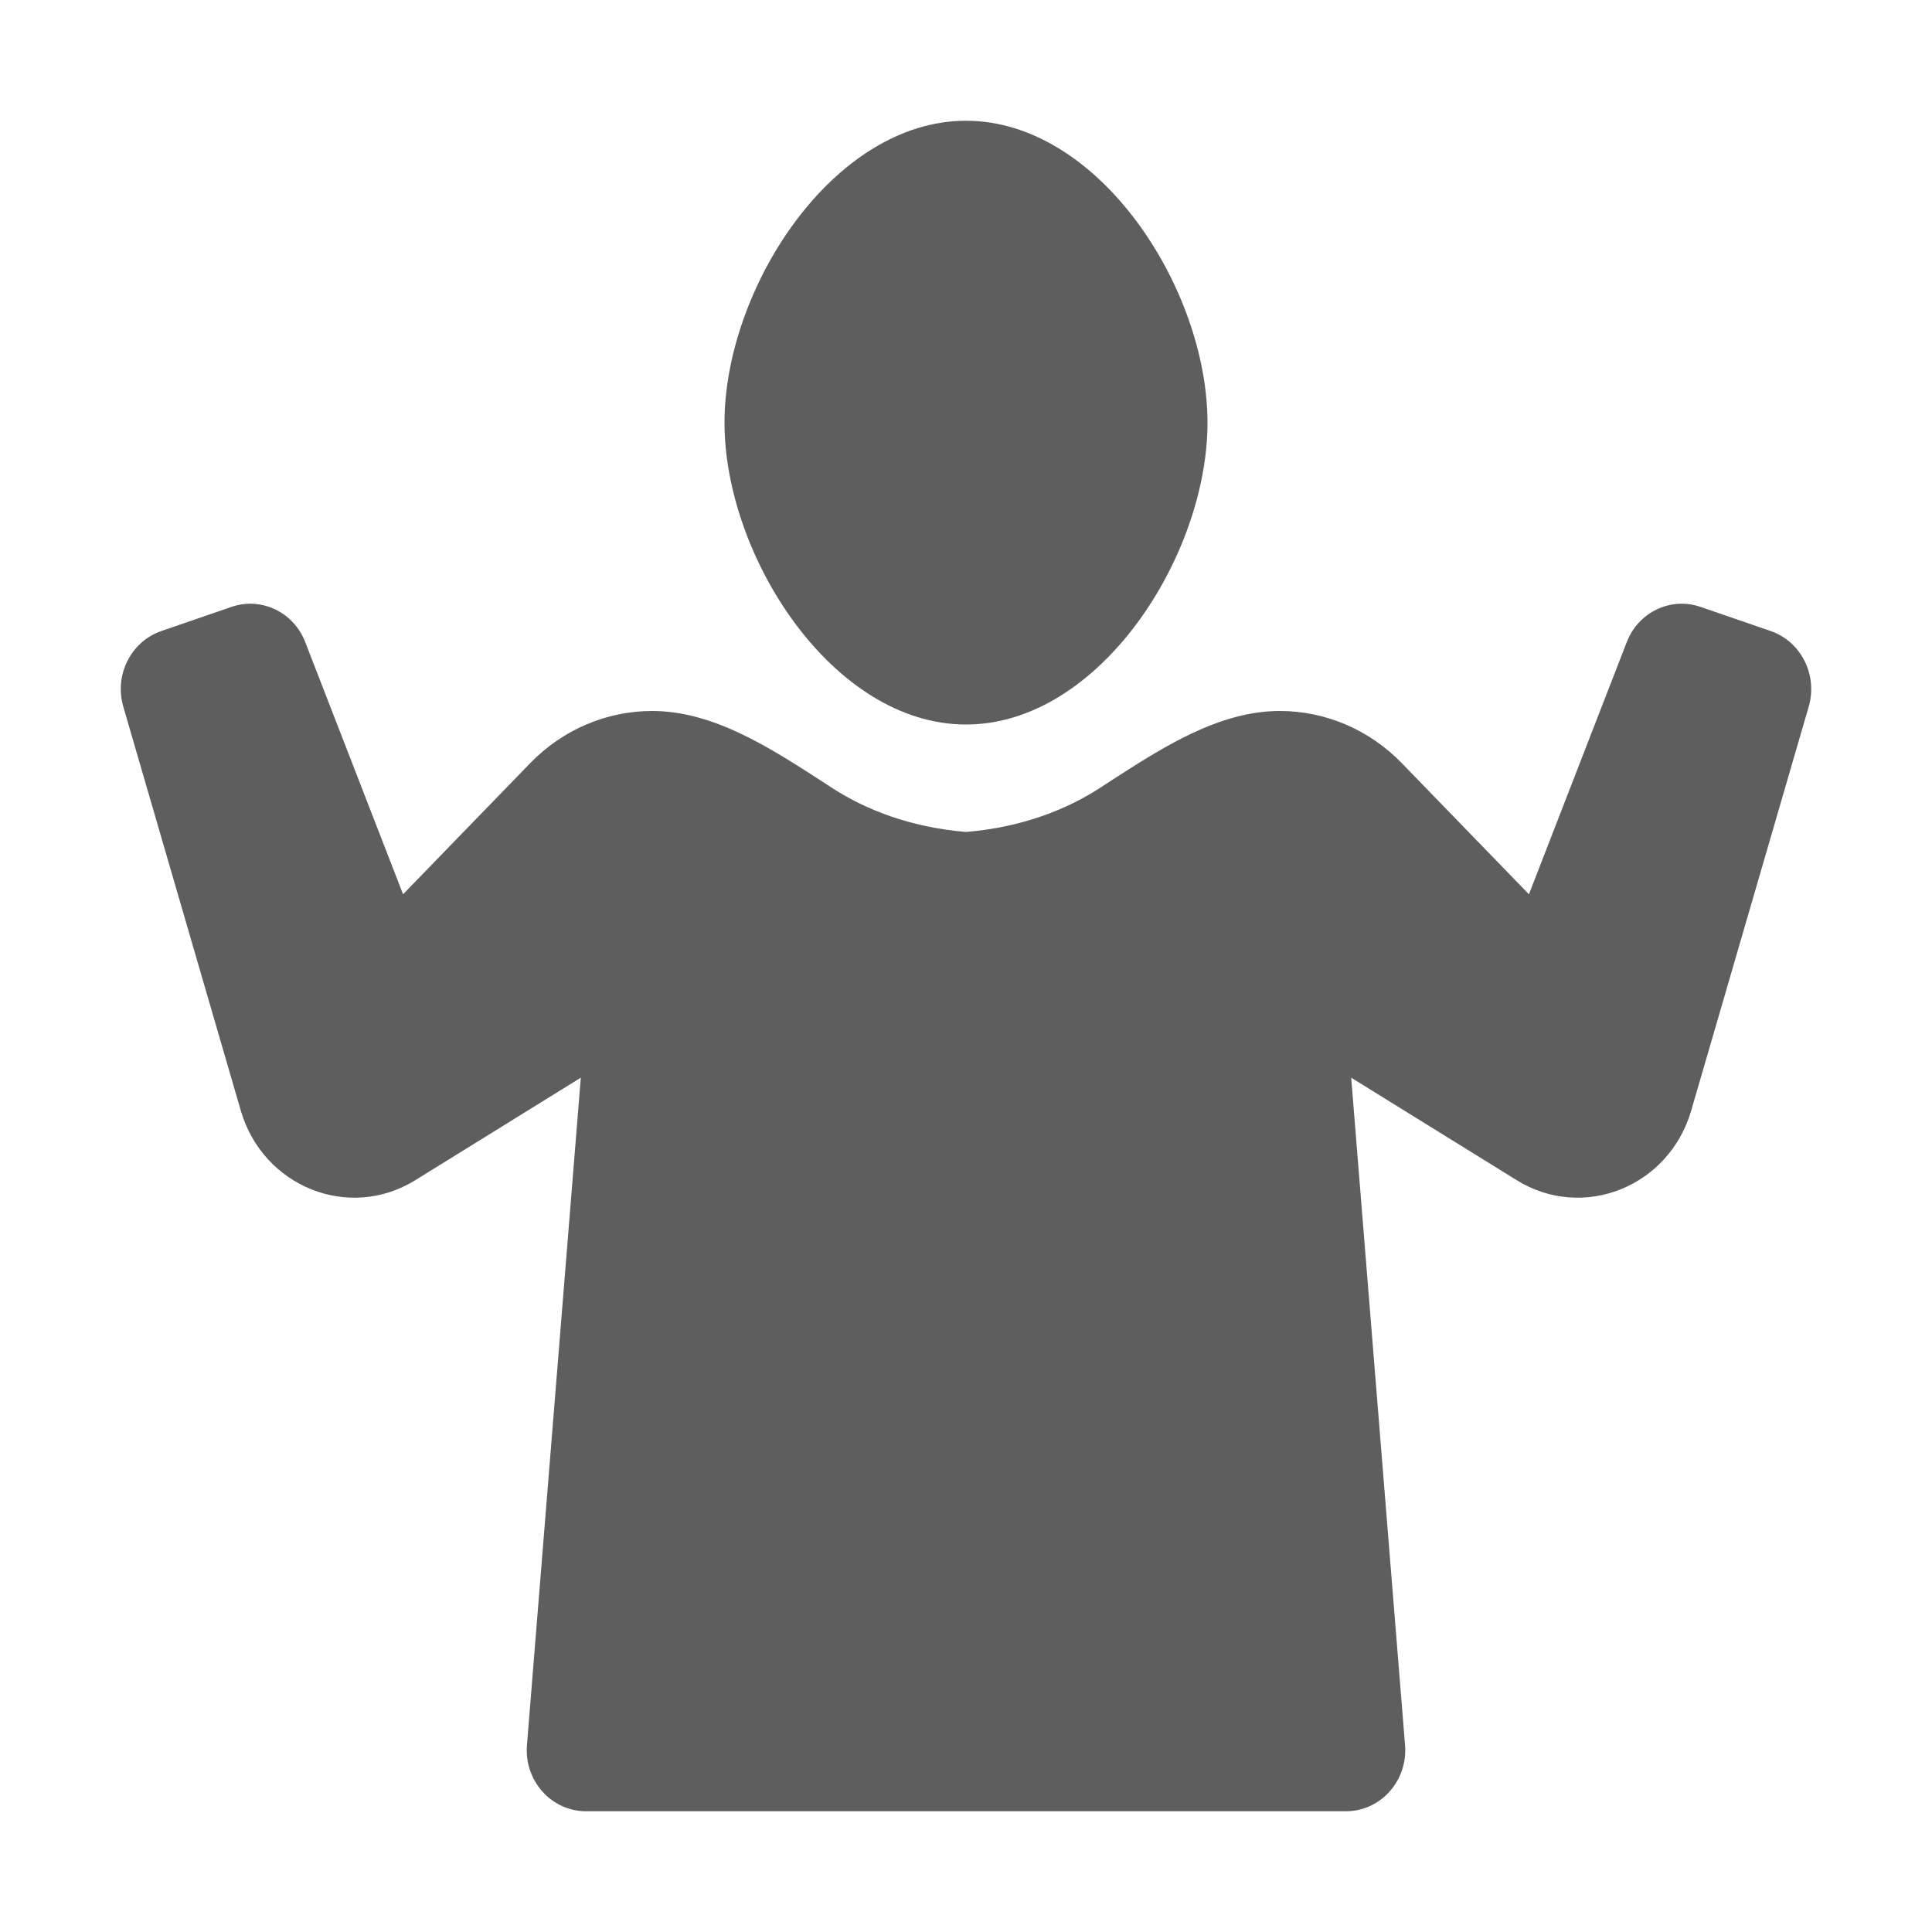 <svg aria-hidden="true" class="sc-jIBlqr gDciFl" fill="#5e5e5f" focusable="false" height="16" role="img" style="--icon-color: #5e5e5f;" viewbox="0 0 16 16" width="16">
<path d="M8 6C9.105 6 10 4.605 10 3.5C10 2.395 9.105 1 8 1C6.895 1 6 2.395 6 3.5C6 4.605 6.895 6 8 6Z"></path>
<path d="M6.895 6.528C7.17 6.705 7.536 6.851 8 6.89C8.464 6.851 8.83 6.705 9.105 6.528L9.194 6.47C9.627 6.19 10.094 5.888 10.599 5.888C10.977 5.888 11.34 6.043 11.608 6.319L12.662 7.406L13.472 5.318C13.568 5.069 13.836 4.941 14.083 5.026L14.664 5.226C14.916 5.313 15.055 5.59 14.979 5.852L14.006 9.197C13.822 9.829 13.11 10.114 12.561 9.774L11.19 8.925L11.636 14.452C11.66 14.747 11.434 15 11.147 15H4.853C4.566 15 4.34 14.747 4.364 14.452L4.81 8.925L3.439 9.774C2.89 10.114 2.178 9.829 1.994 9.197L1.021 5.852C0.945 5.59 1.084 5.313 1.336 5.226L1.917 5.026C2.164 4.941 2.432 5.069 2.528 5.318L3.338 7.406L4.392 6.319C4.66 6.043 5.023 5.888 5.401 5.888C5.906 5.888 6.373 6.19 6.806 6.47L6.895 6.528Z"></path>
</svg>